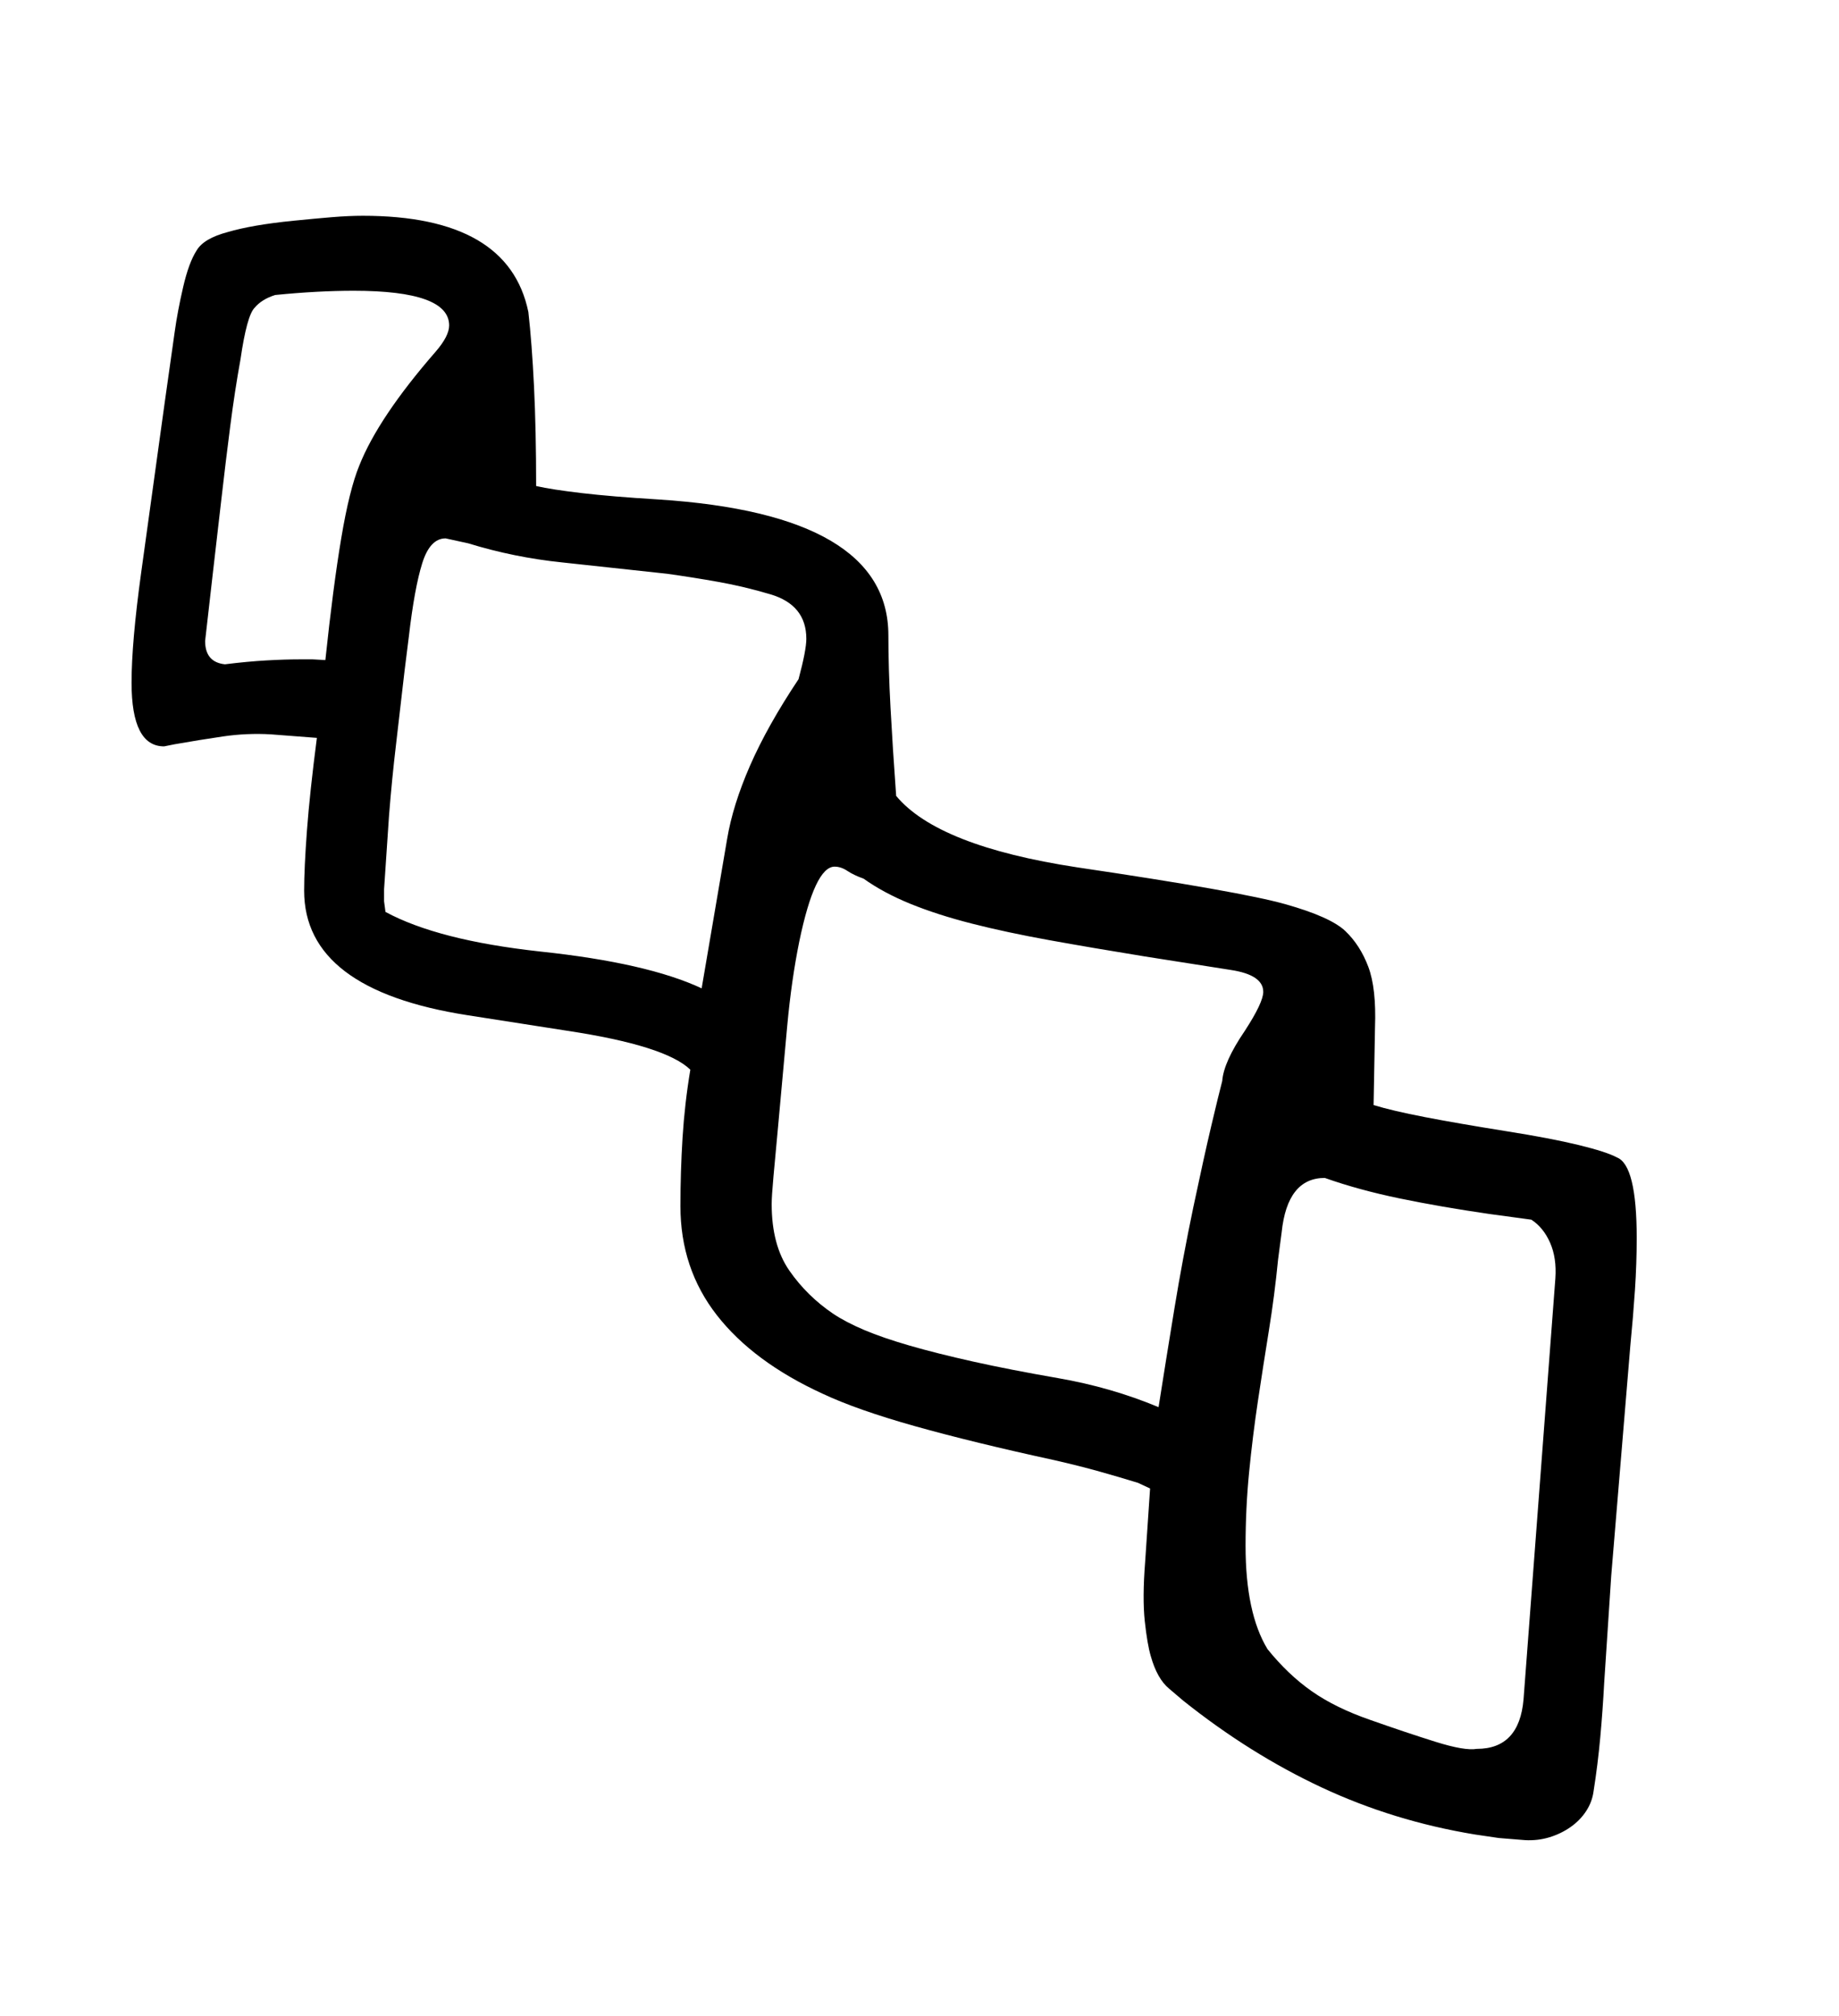 <svg xmlns="http://www.w3.org/2000/svg"
    viewBox="0 0 2600 2850">
  <!--
Digitized data copyright © 2011, Google Corporation.
Android is a trademark of Google and may be registered in certain jurisdictions.
Licensed under the Apache License, Version 2.0
http://www.apache.org/licenses/LICENSE-2.0
  -->
<path d="M635 460L635 460Q635 411 500 411L500 411Q449 411 389 417L389 417Q370 423 360 435L360 435Q349 446 340 508L340 508Q332 552 325.5 602.5 319 653 313 705.5 307 758 301 809.5 295 861 290 906L290 906Q290 936 318 939L318 939Q350 935 376.5 933.5 403 932 424 932L424 932 442 932 460 933Q471 829 482.5 760.5 494 692 508 658L508 658Q535 590 616 497L616 497Q635 475 635 460ZM1140 903L1140 903Q1140 855 1089 840L1089 840Q1052 829 1015.5 822.5 979 816 943 811L943 811 795 795Q727 788 662 768L662 768 630 761Q608 761 597 796 586 831 578 900L578 900 572 948Q566 1001 560 1051.5 554 1102 550 1153L550 1153 543 1257 543 1274 545 1289Q582 1309 636.5 1323 691 1337 764 1345L764 1345Q915 1361 992 1397L992 1397 1028 1186Q1036 1138 1060.5 1082 1085 1026 1129 960L1129 960Q1140 919 1140 903ZM2154 2402L2154 2402 2199 1807Q2201 1778 2191.5 1756.5 2182 1735 2165 1724L2165 1724 2106 1716Q2037 1706 1979 1694 1921 1682 1873 1665L1873 1665Q1820 1665 1812 1742L1812 1742 1807 1780Q1802 1831 1794 1880.5 1786 1930 1778.5 1980 1771 2030 1766 2081 1761 2132 1761 2185L1761 2185Q1761 2280 1792 2331L1792 2331Q1821 2367 1854.5 2390.5 1888 2414 1937 2431L1937 2431Q1988 2449 2029.5 2462 2071 2475 2088 2472L2088 2472Q2148 2472 2154 2402ZM1786 1402L1786 1402Q1786 1378 1740 1371L1740 1371 1619 1352Q1545 1340 1484 1329 1423 1318 1374 1305.5 1325 1293 1287 1277.5 1249 1262 1221 1242L1221 1242Q1207 1237 1198 1231 1189 1225 1180 1225L1180 1225Q1152 1225 1130 1331L1130 1331Q1119 1385 1113 1450 1107 1515 1100 1593L1100 1593Q1096 1636 1093.5 1663.5 1091 1691 1091 1702L1091 1702Q1091 1760 1116 1796 1141 1832 1178 1857L1178 1857Q1196 1869 1222 1880 1248 1891 1286 1902 1324 1913 1375.5 1924.5 1427 1936 1496 1948L1496 1948Q1571 1961 1638 1989L1638 1989Q1649 1919 1660.5 1849 1672 1779 1687 1707L1687 1707Q1702 1636 1712.5 1591.5 1723 1547 1728 1528L1728 1528Q1730 1501 1760 1457L1760 1457Q1786 1417 1786 1402ZM2314 1750L2314 1750Q2314 1786 2311.5 1823.5 2309 1861 2305 1902L2305 1902 2278 2227 2268 2379Q2266 2417 2262.5 2455.5 2259 2494 2253 2532L2253 2532Q2251 2547 2242.5 2560 2234 2573 2220.5 2582.5 2207 2592 2190.5 2597 2174 2602 2156 2601L2156 2601 2119 2598 2085 2593Q1970 2574 1868.5 2526.5 1767 2479 1673 2404L1673 2404 1653 2387Q1636 2373 1627 2341L1627 2341Q1622 2324 1618.5 2291.5 1615 2259 1619 2208L1619 2208 1626 2104 1609 2096Q1583 2088 1554.5 2080 1526 2072 1491 2064L1491 2064Q1376 2039 1294 2016 1212 1993 1163 1970L1163 1970Q1065 1925 1013.5 1859 962 1793 962 1705L962 1705Q962 1656 965 1608 968 1560 976 1512L976 1512Q941 1478 802 1457L802 1457 661 1435Q430 1399 430 1259L430 1259Q430 1227 434 1173.5 438 1120 448 1043L448 1043 383 1038Q349 1036 315 1041 281 1046 247 1052L247 1052 232 1055Q186 1055 186 965L186 965Q186 908 199.5 810 213 712 233 568L233 568 247 469Q251 440 259 405.5 267 371 278 354L278 354Q288 337 322 328L322 328Q339 323 362 319 385 315 415 312L415 312Q445 309 469 307 493 305 513 305L513 305Q719 305 747 441L747 441Q752 485 755 546.5 758 608 758 687L758 687Q780 692 822.5 697 865 702 931 706L931 706Q1256 727 1256 898L1256 898Q1256 944 1259 1000 1262 1056 1267 1125L1267 1125Q1326 1196 1523 1226L1523 1226Q1638 1243 1711.5 1256 1785 1269 1817 1278L1817 1278Q1881 1296 1902 1316L1902 1316Q1923 1336 1934.5 1366.5 1946 1397 1944 1452L1944 1452 1942 1562Q1968 1570 2014.5 1579 2061 1588 2130 1599L2130 1599Q2193 1609 2232 1618.5 2271 1628 2286 1636L2286 1636Q2314 1647 2314 1750Z"/>
</svg>